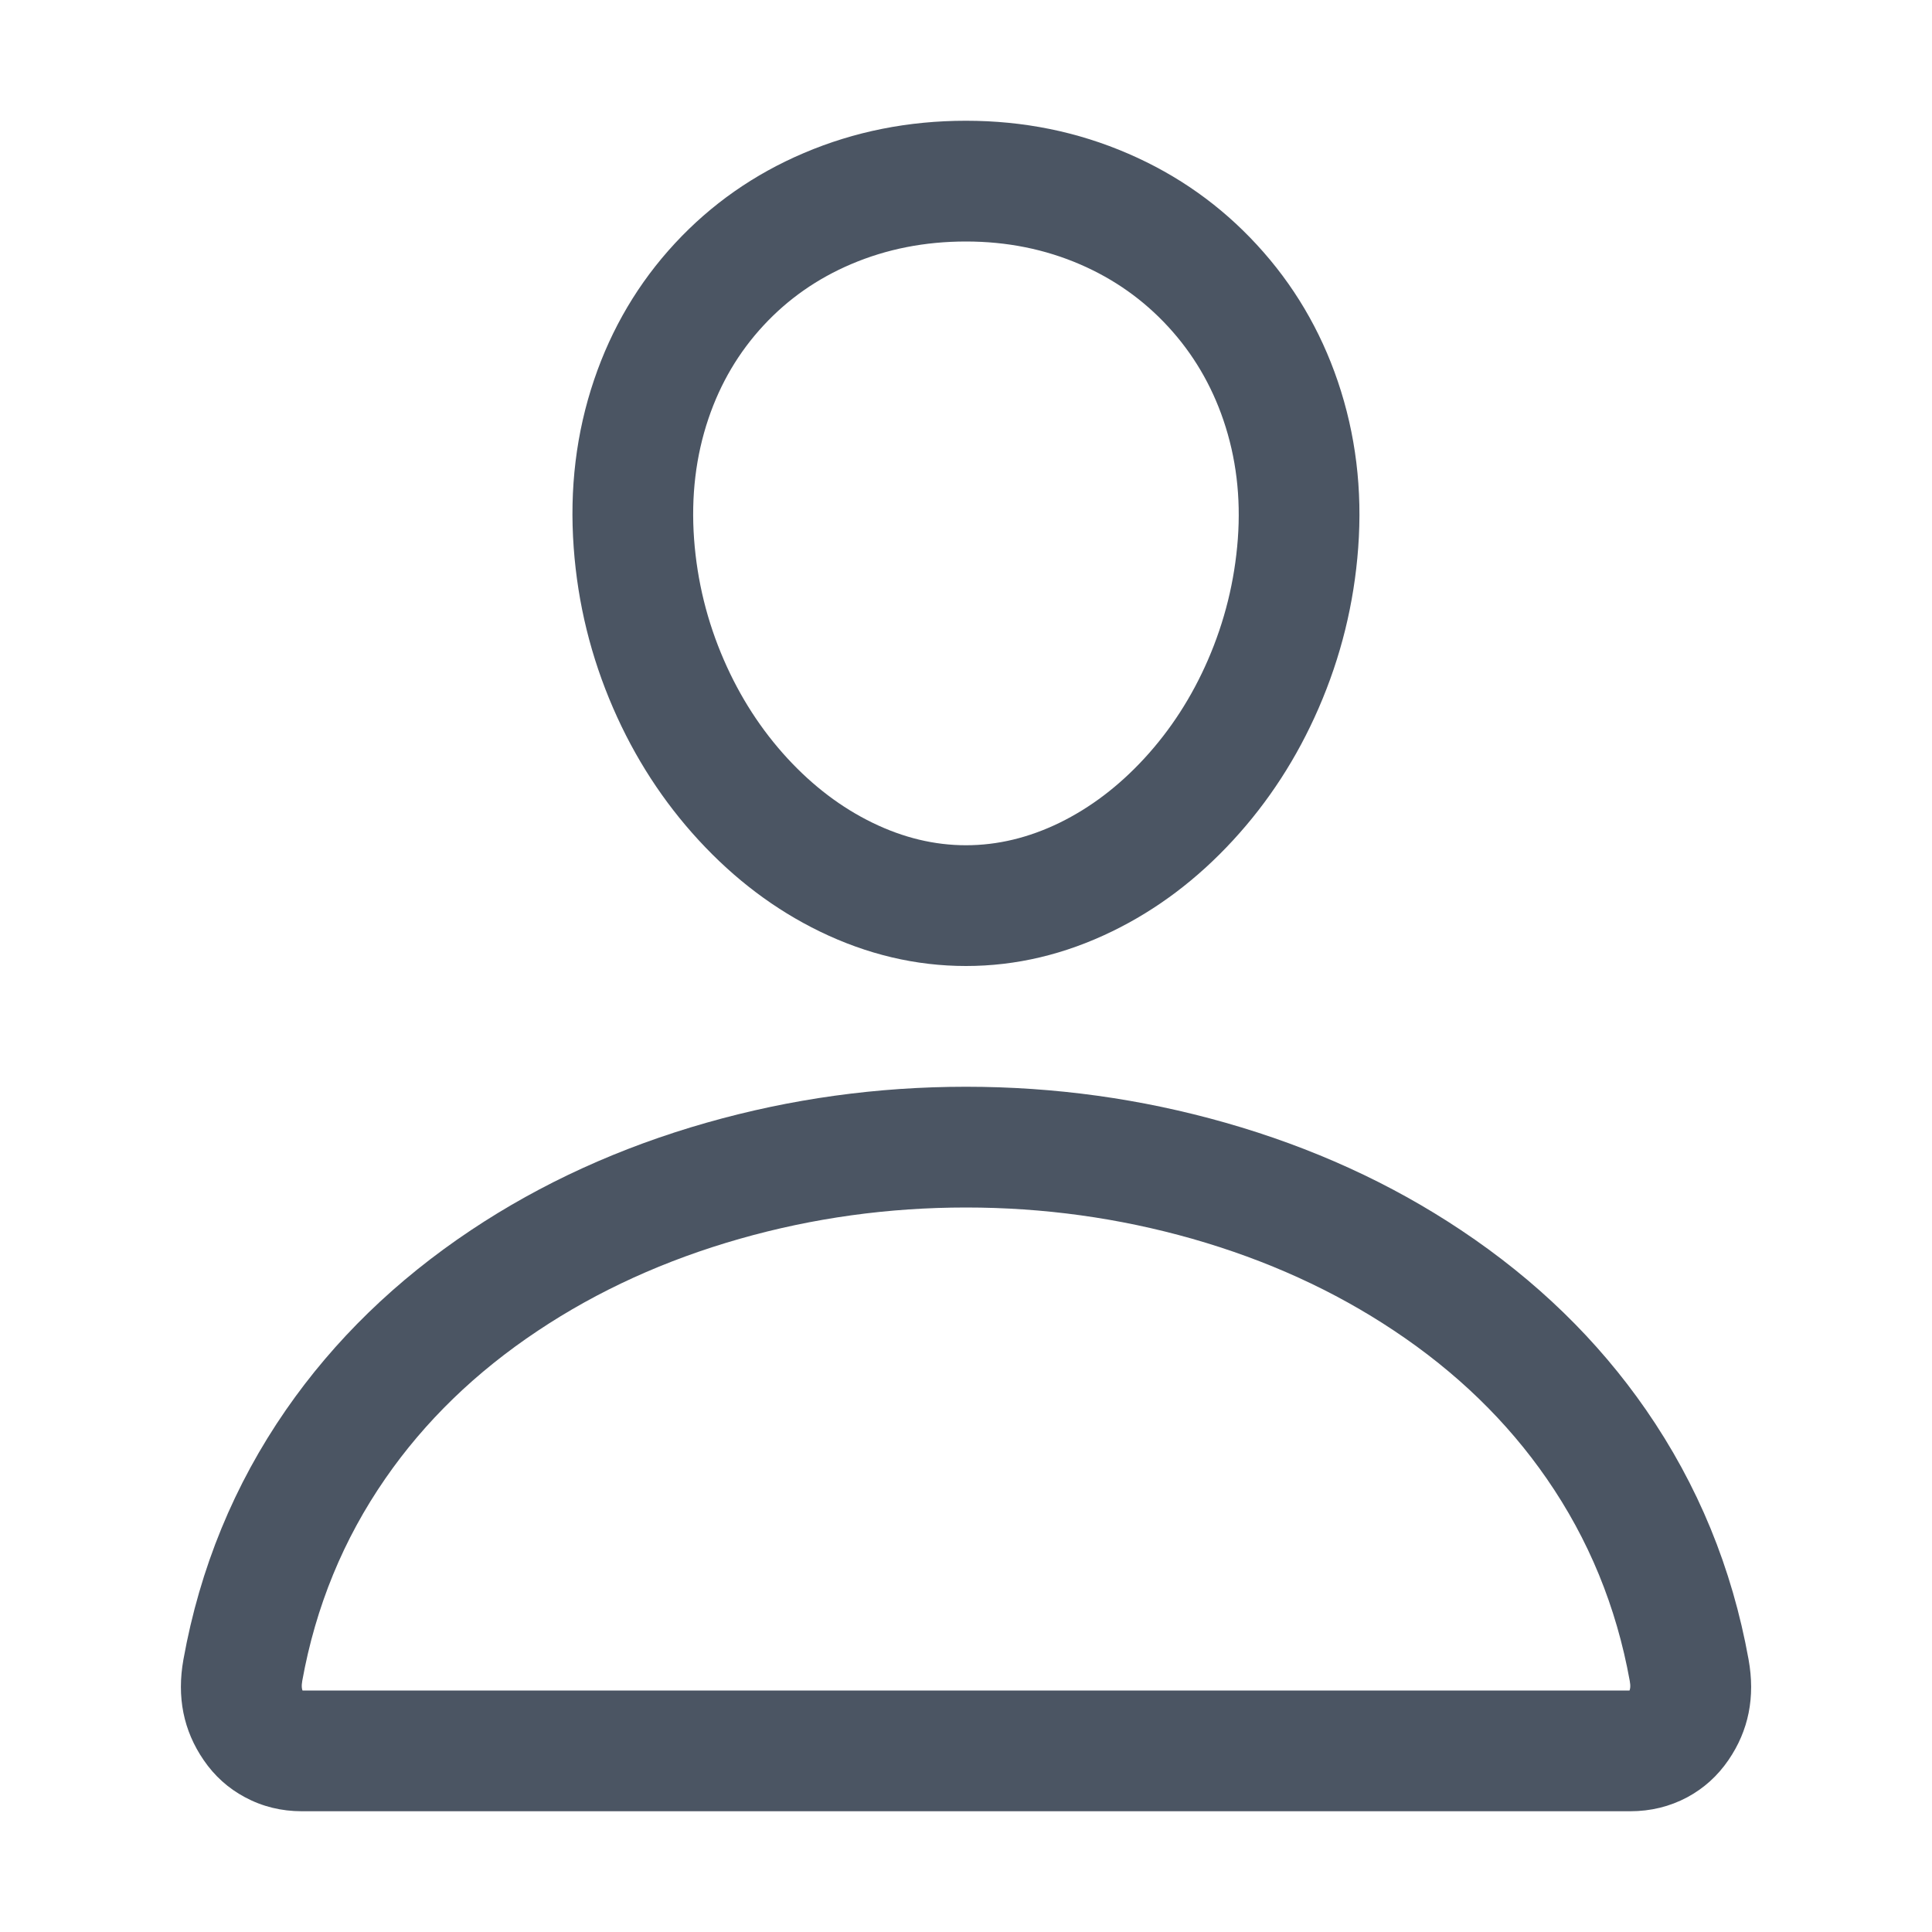 <?xml version="1.0" encoding="utf-8" ?>
<svg xmlns="http://www.w3.org/2000/svg" xmlns:xlink="http://www.w3.org/1999/xlink" width="20" height="20" viewBox="0 0 20 20">
	<defs>
		<clipPath id="clipPath6704814078">
			<path d="M0 0L20 0L20 20L0 20L0 0Z" fill-rule="nonzero" transform="matrix(1 0 0 1 -0 -0)"/>
		</clipPath>
	</defs>
	<g clip-path="url(#clipPath6704814078)">
		<path d="M7.509 3.796Q7.445 4.662 7.099 5.457Q6.765 6.225 6.214 6.823Q5.656 7.429 4.963 7.766Q4.226 8.125 3.449 8.125Q2.671 8.125 1.934 7.767Q1.24 7.429 0.682 6.823Q0.131 6.225 -0.203 5.457Q-0.549 4.661 -0.612 3.795Q-0.679 2.878 -0.401 2.057Q-0.129 1.254 0.436 0.644Q0.999 0.037 1.771 -0.291Q2.555 -0.625 3.449 -0.625Q4.342 -0.625 5.129 -0.284Q5.899 0.049 6.462 0.661Q7.026 1.273 7.298 2.073Q7.576 2.892 7.509 3.796L7.509 3.796ZM6.263 3.704Q6.311 3.054 6.114 2.475Q5.927 1.925 5.542 1.507Q5.159 1.091 4.633 0.863Q4.083 0.625 3.449 0.625Q2.81 0.625 2.261 0.859Q1.734 1.083 1.353 1.494Q0.969 1.908 0.783 2.458Q0.586 3.04 0.634 3.705Q0.682 4.358 0.943 4.958Q1.193 5.533 1.601 5.976Q2 6.408 2.481 6.642Q2.959 6.875 3.449 6.875Q3.938 6.875 4.416 6.643Q4.897 6.408 5.295 5.976Q5.703 5.533 5.953 4.958Q6.214 4.357 6.263 3.704L6.263 3.704Z" fill-rule="nonzero" transform="matrix(1 0 0 1 6.551 1.875)" fill="rgb(75, 85, 99)"/>
		<path d="M7.5 0.625Q6.296 0.625 5.158 0.949Q4 1.279 3.069 1.9Q2.103 2.543 1.489 3.431Q0.837 4.373 0.629 5.525Q0.615 5.604 0.639 5.639Q0.63 5.625 0.625 5.625L14.375 5.625Q14.371 5.625 14.361 5.639Q14.386 5.604 14.371 5.525Q14.163 4.373 13.511 3.431Q12.897 2.543 11.931 1.9Q11 1.279 9.843 0.949Q8.704 0.625 7.5 0.625L7.5 0.625ZM7.5 -0.625Q8.878 -0.625 10.185 -0.253Q11.531 0.13 12.625 0.86Q13.789 1.636 14.539 2.719Q15.345 3.884 15.601 5.303Q15.707 5.887 15.393 6.345Q15.224 6.592 14.965 6.731Q14.694 6.875 14.375 6.875L0.625 6.875Q0.306 6.875 0.036 6.73Q-0.223 6.592 -0.392 6.345Q-0.706 5.887 -0.601 5.303Q-0.345 3.884 0.461 2.719Q1.212 1.636 2.375 0.86Q3.47 0.13 4.815 -0.253Q6.122 -0.625 7.5 -0.625L7.5 -0.625Z" fill-rule="nonzero" transform="matrix(1 0 0 1 2.5 11.875)" fill="rgb(75, 85, 99)"/>
	</g>
</svg>
